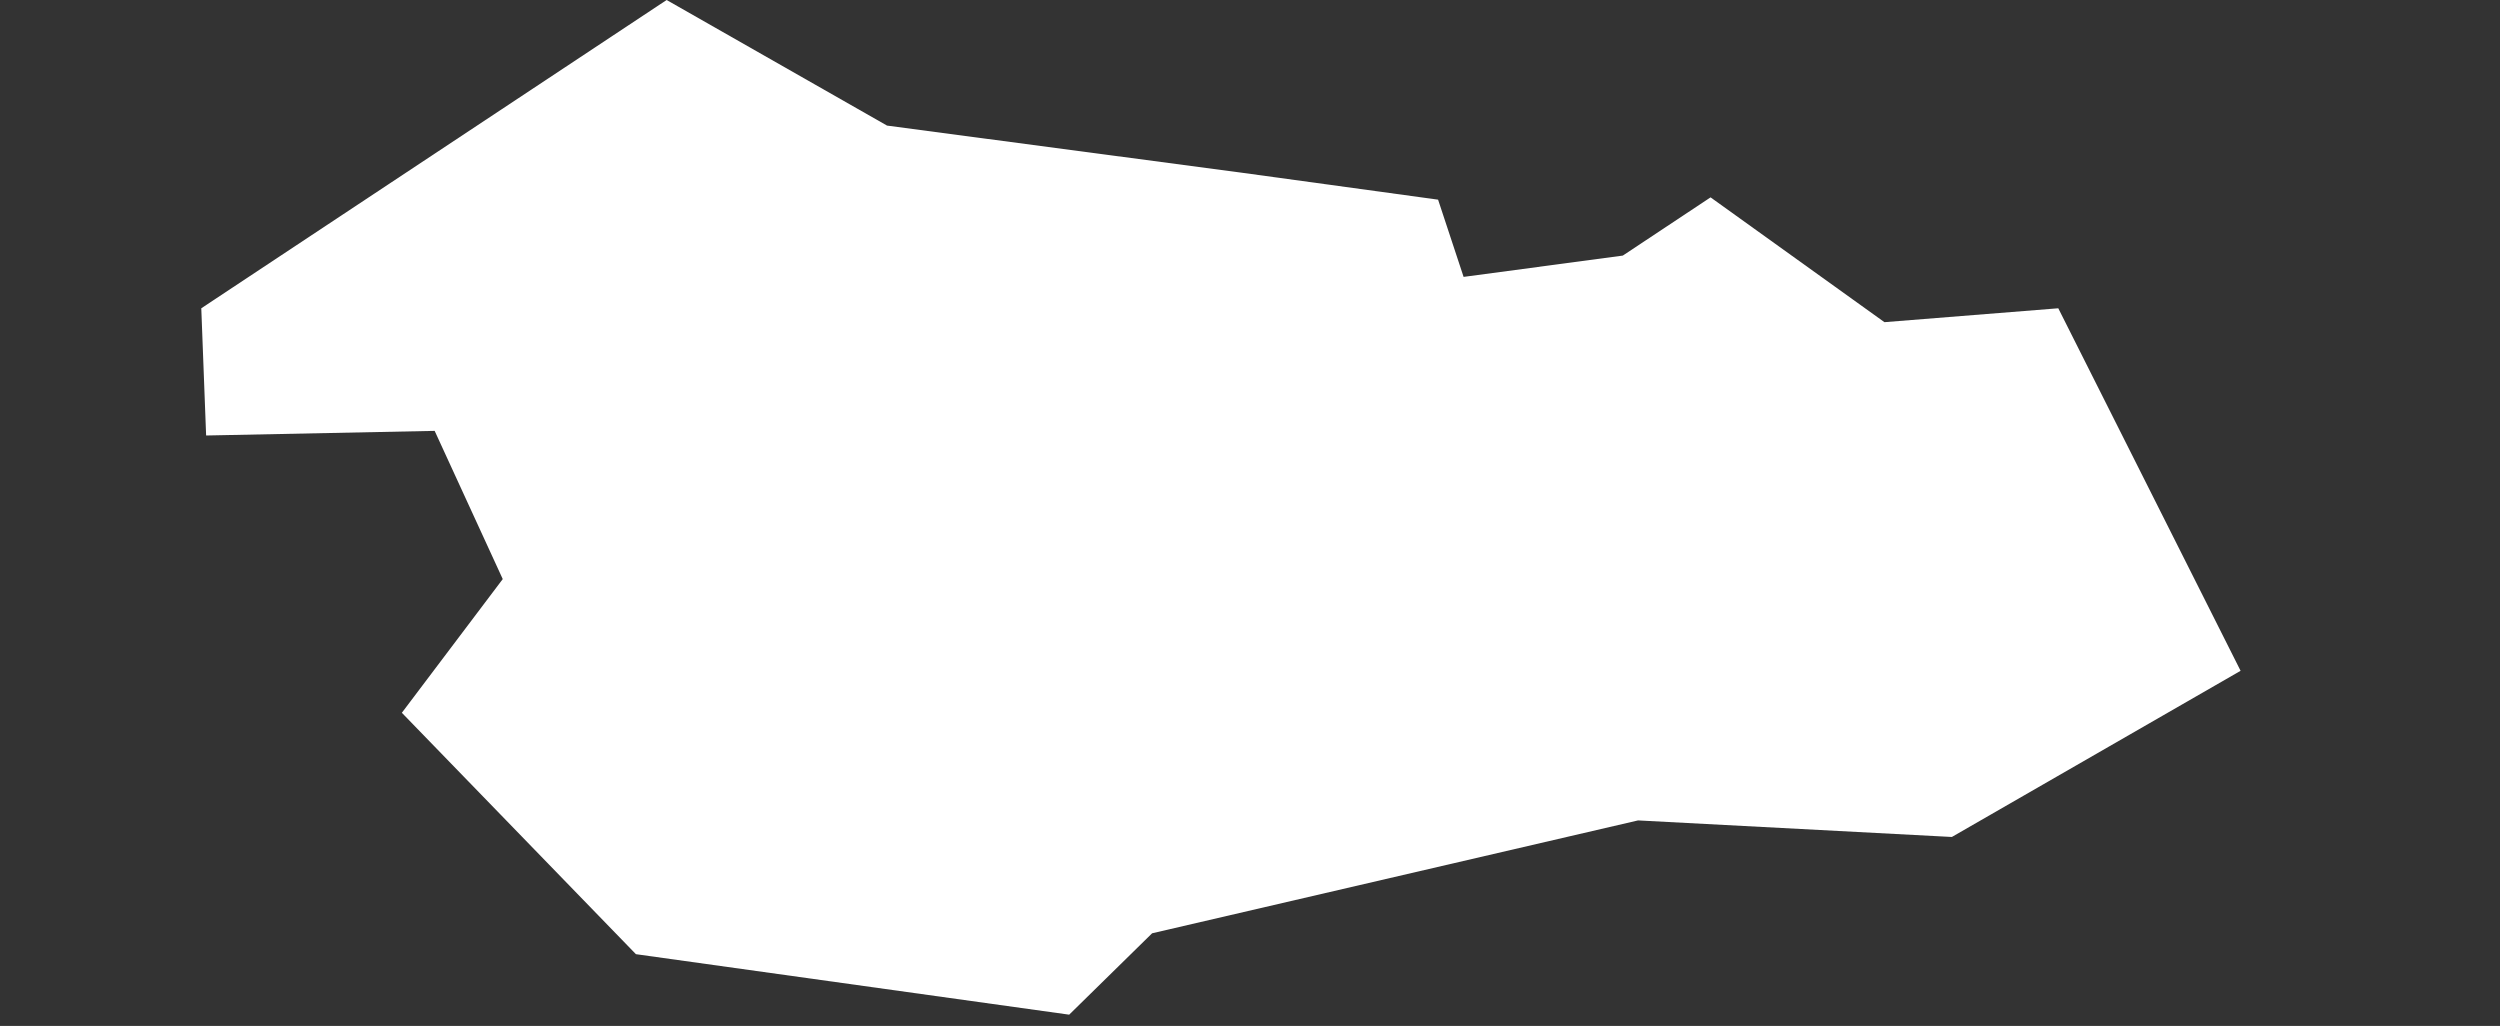<svg width="212" height="87" viewBox="0 0 212 87" fill="none" xmlns="http://www.w3.org/2000/svg">
<rect x="0" y="0" width="212" height="87" fill="#333333" stroke="none"/>
<path d="M34.077 60.444L42.633 49.106L36.859 36.538L17.479 36.93L17.069 26.142L56.531 0L75.221 10.65L105.207 14.633L121.949 16.931L124.113 23.48L137.614 21.674L145.056 16.736L159.8 27.32L174.542 26.142L190.002 56.884L165.518 70.975L138.907 69.571L97.699 79.143L90.666 86.044L53.926 80.914L34.077 60.444Z" fill="white"/>
</svg>
